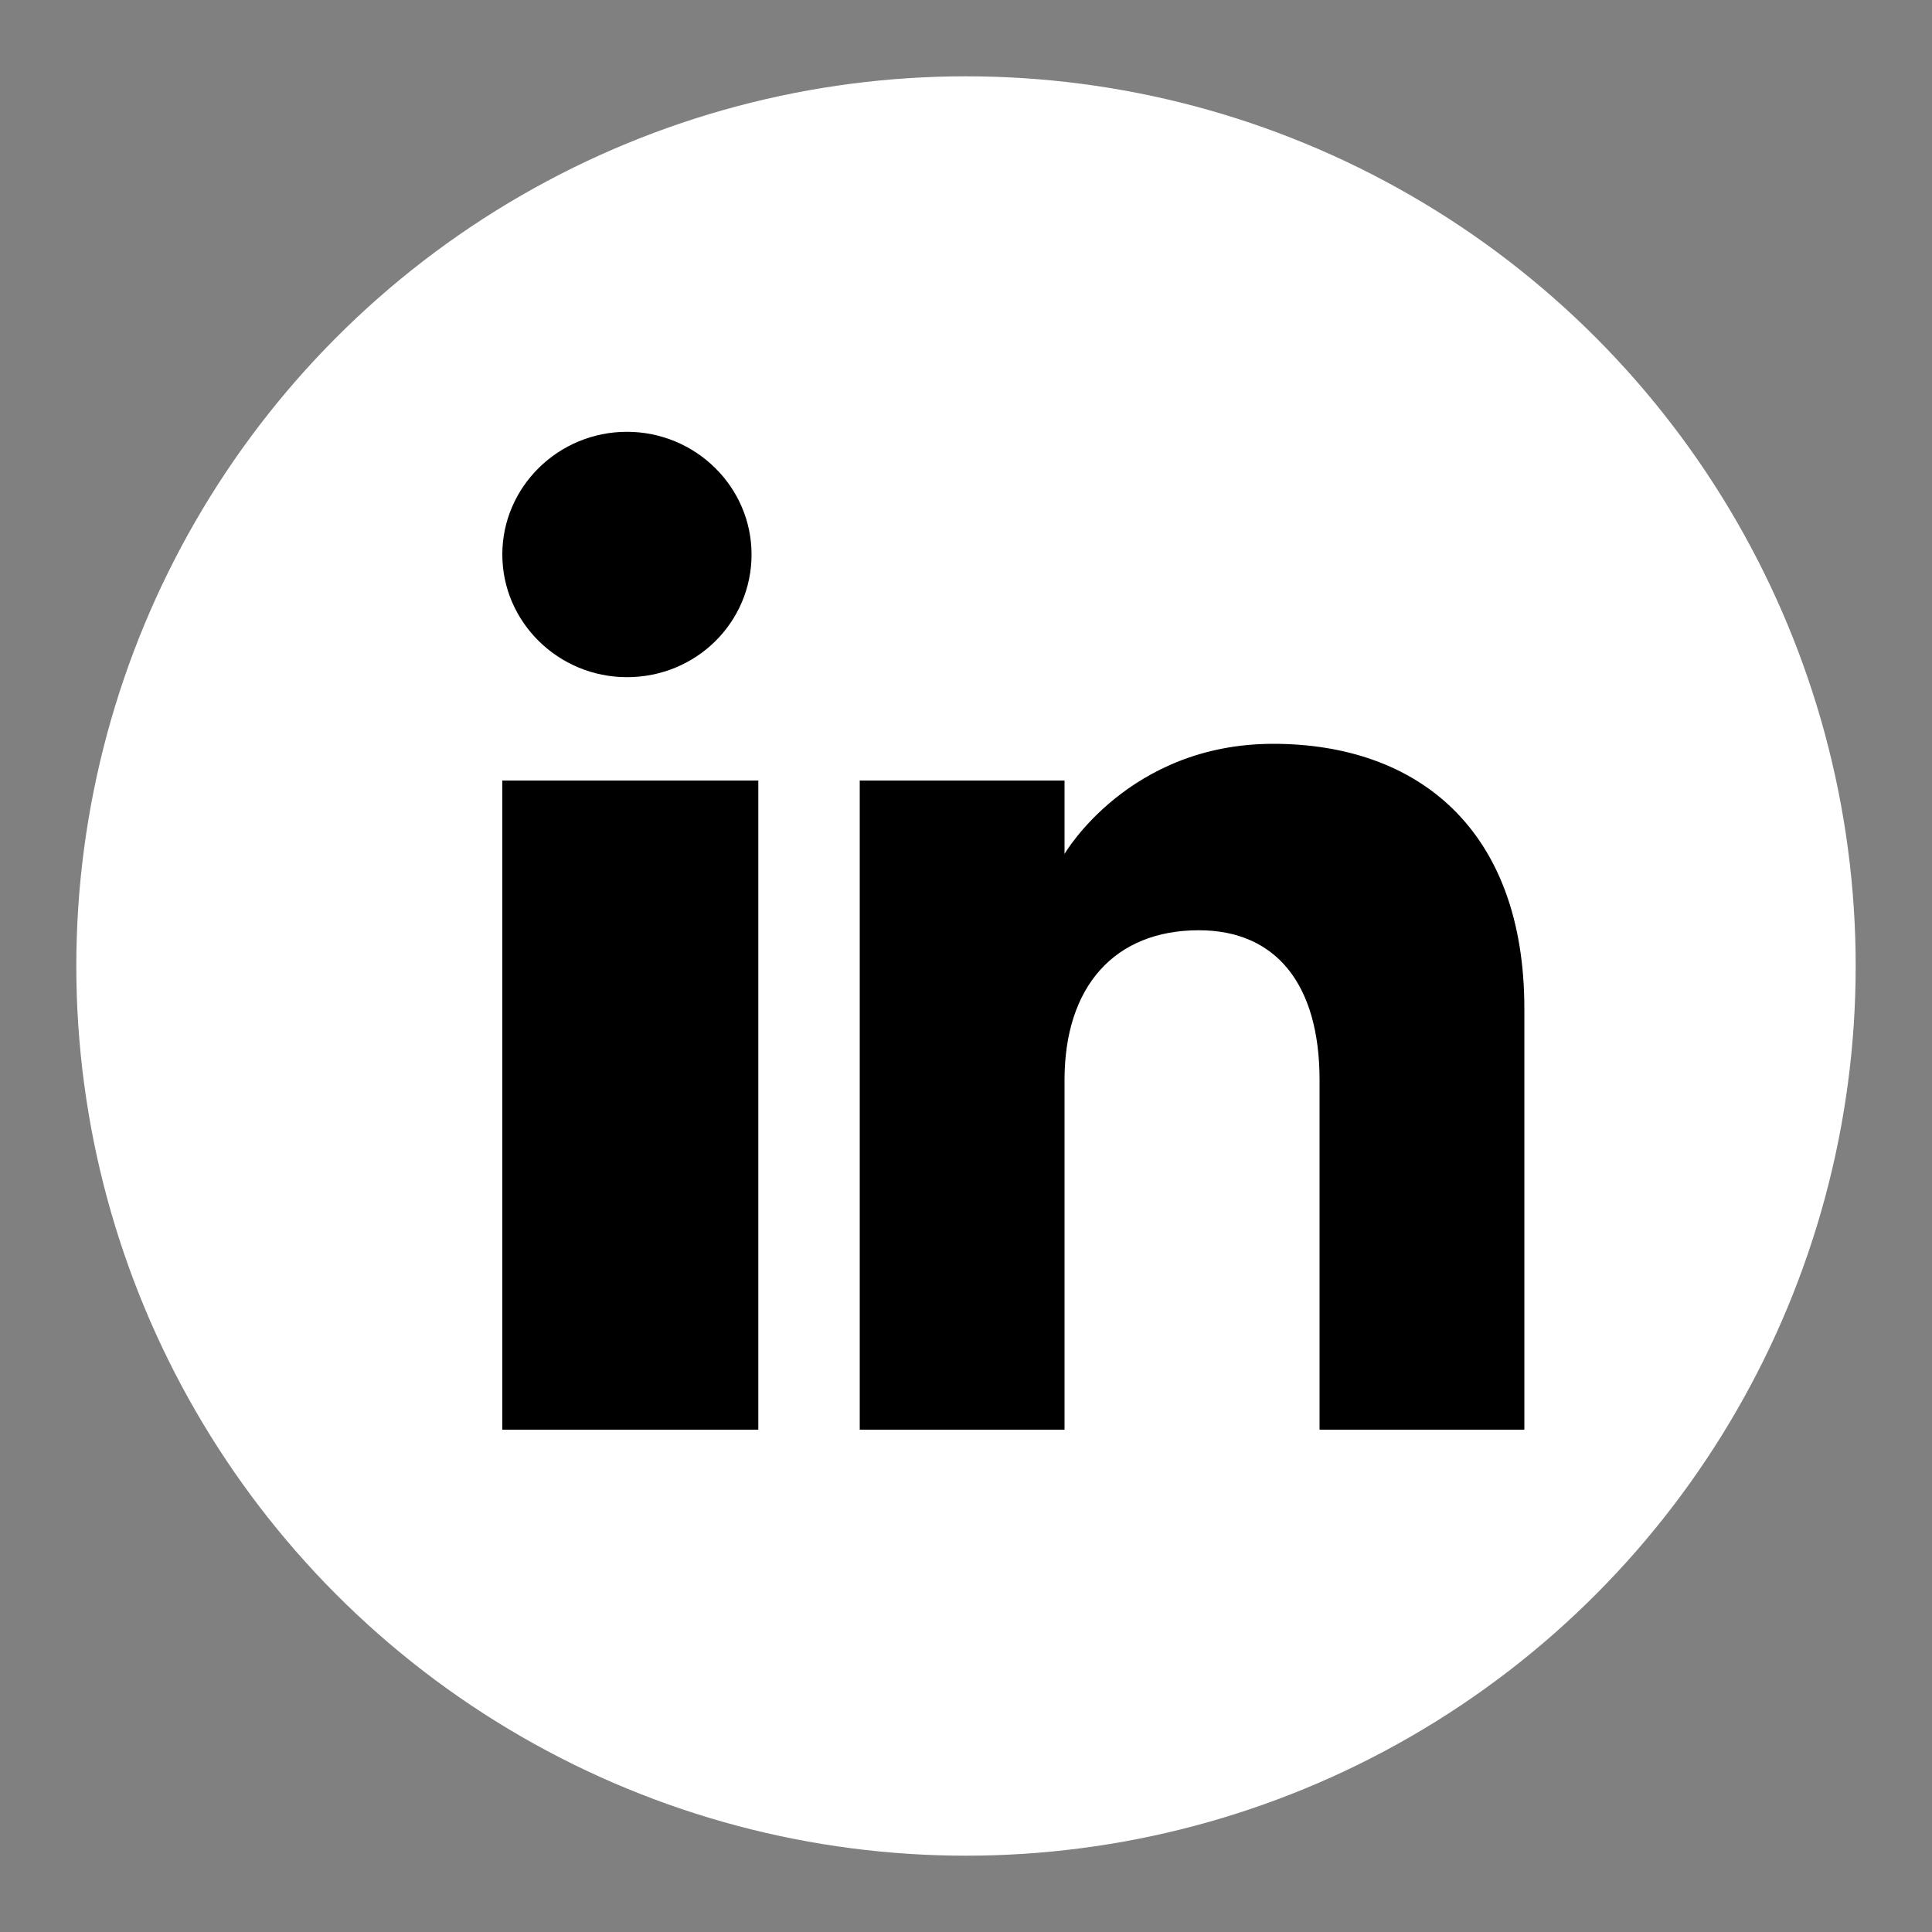 <?xml version="1.0" encoding="utf-8"?>
<!-- Generator: Adobe Illustrator 24.3.0, SVG Export Plug-In . SVG Version: 6.00 Build 0)  -->
<svg version="1.1" id="Layer_1" xmlns="http://www.w3.org/2000/svg" xmlns:xlink="http://www.w3.org/1999/xlink" x="0px" y="0px"
	 viewBox="0 0 20 20" style="enable-background:new 0 0 20 20;" xml:space="preserve">
<rect x="0" y="0" width="20" height="20" fill="#808080" stroke="none"/>
<style type="text/css">
	.st0{fill:#FFFFFF;}
	.st1{fill-rule:evenodd;clip-rule:evenodd;}
</style>
<circle class="st0" cx="10" cy="10" r="9.21"/>
<desc>Created with Sketch.</desc>
<g id="Page-1">
	<g id="Dribbble-Light-Preview" transform="translate(-180, -7479)">
		<g id="icons" transform="translate(56, 160)">
			<path id="linkedin-_x5B__x23_161_x5D_" class="st1" d="M139.78,7333.8h-2.12v-3.62c0-0.99-0.45-1.55-1.25-1.55
				c-0.87,0-1.39,0.58-1.39,1.55v3.62h-2.12v-6.72h2.12v0.76c0,0,0.66-1.14,2.16-1.14c1.5,0,2.6,0.89,2.6,2.74V7333.8L139.78,7333.8
				z M130.49,7326.01c-0.71,0-1.29-0.57-1.29-1.27c0-0.7,0.58-1.27,1.29-1.27c0.71,0,1.29,0.57,1.29,1.27
				C131.78,7325.44,131.21,7326.01,130.49,7326.01L130.49,7326.01z M129.2,7333.8h2.65v-6.72h-2.65V7333.8z"/>
		</g>
	</g>
</g>
</svg>
